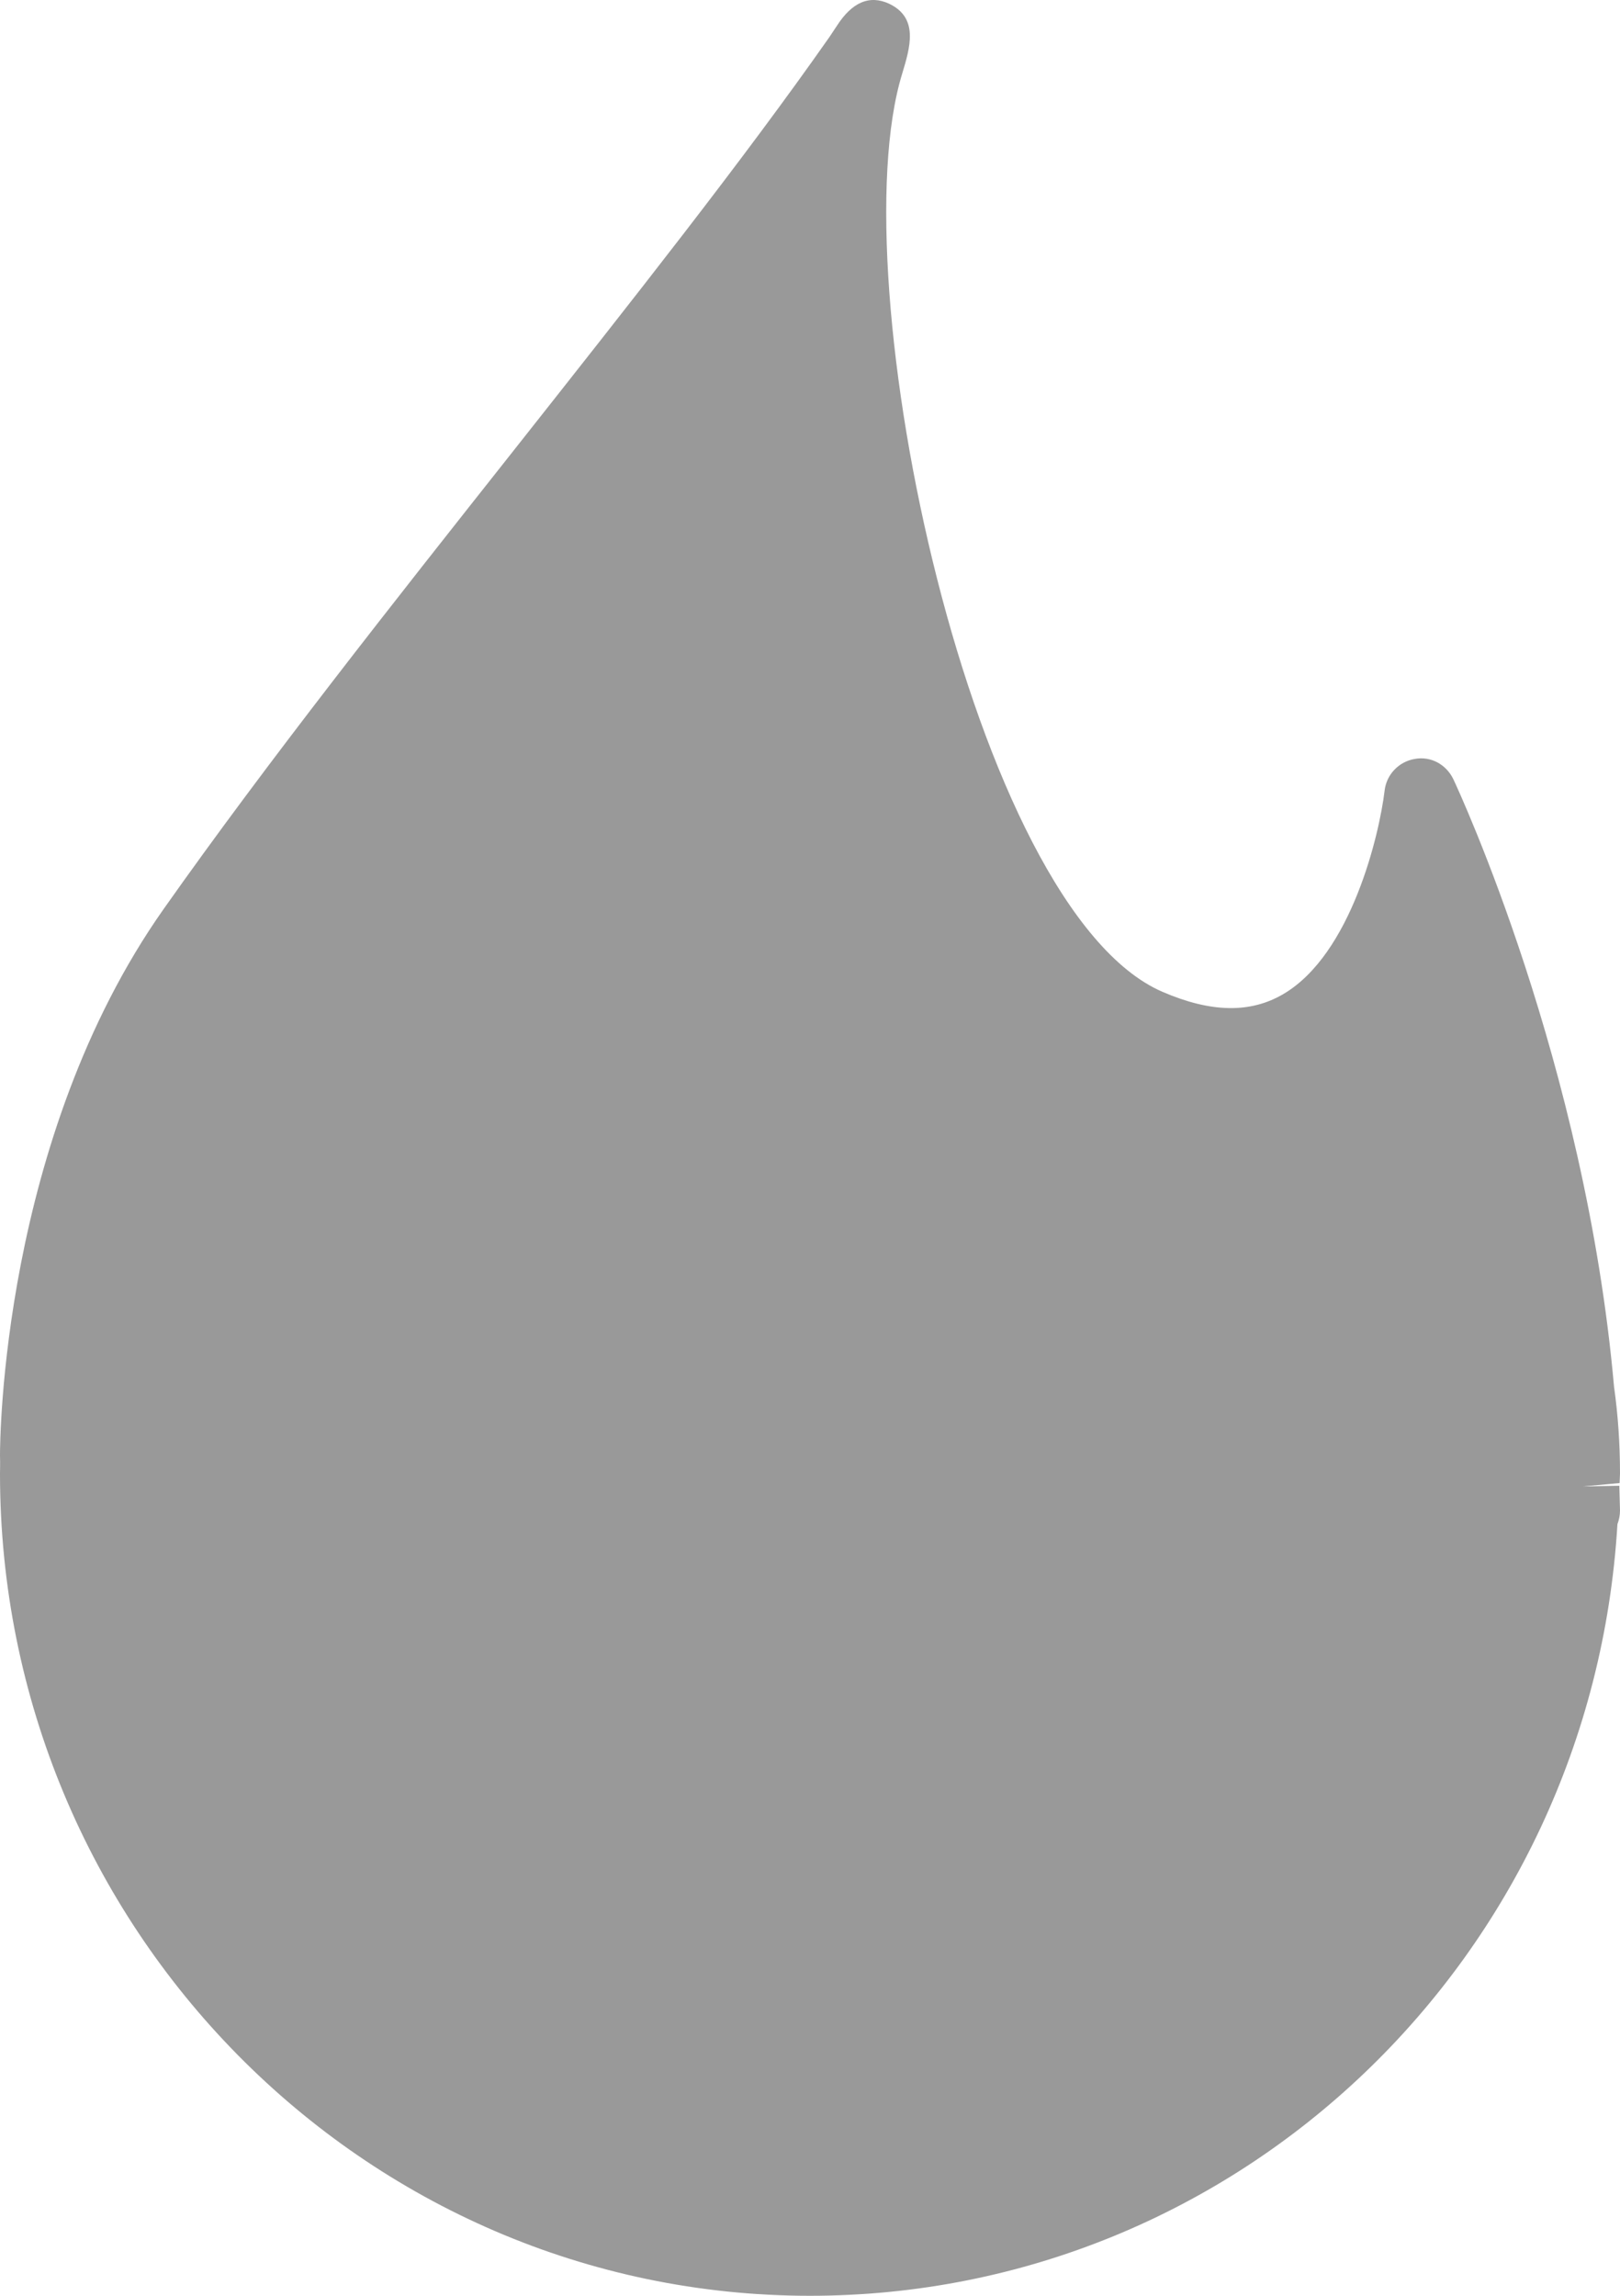 <?xml version="1.0" encoding="UTF-8" standalone="no"?>
<svg width="12px" height="17px" viewBox="0 0 12 17" version="1.1" xmlns="http://www.w3.org/2000/svg" xmlns:xlink="http://www.w3.org/1999/xlink">
    <!-- Generator: Sketch 41.2 (35397) - http://www.bohemiancoding.com/sketch -->
    <title>Gas disabled icon</title>
    <desc>Created with Sketch.</desc>
    <defs></defs>
    <g id="Version-02" stroke="none" stroke-width="1" fill="none" fill-rule="evenodd">
        <g id="Components" transform="translate(-589, -70)" fill="#999999">
            <g id="Group-19" transform="translate(0, 60)">
                <g id="Group-10" transform="translate(448, 6)">
                    <g id="Group-12" transform="translate(141, 4)">
                        <path d="M11.726,11.007 L11.997,10.982 C11.997,10.975 12,10.918 12,10.912 C12,10.69 11.985,10.475 11.956,10.27 C11.744,7.875 10.806,5.856 10.766,5.771 C10.714,5.662 10.6,5.597 10.479,5.62 C10.361,5.64 10.269,5.736 10.256,5.857 C10.218,6.175 10.011,7.065 9.506,7.361 C9.261,7.505 8.969,7.499 8.61,7.344 C7.201,6.733 6.213,2.071 6.683,0.545 C6.741,0.352 6.808,0.134 6.587,0.028 C6.441,-0.04 6.311,0.016 6.198,0.193 L6.144,0.274 C5.505,1.186 4.68,2.228 3.808,3.332 C2.91,4.467 1.981,5.641 1.213,6.73 C0.009,8.437 -1.13686838e-13,10.681 -1.13686838e-13,10.776 C0.002,10.85 -1.13686838e-13,10.879 -1.13686838e-13,10.912 C-1.13686838e-13,14.269 2.691,17 6,17 C9.178,17 11.789,14.497 11.981,11.286 C11.993,11.255 12,11.22 12,11.185 L11.995,11.002 L11.726,11.007 Z" id="Gas-disabled-icon"></path>
                    </g>
                </g>
            </g>
        </g>
    </g>
</svg>